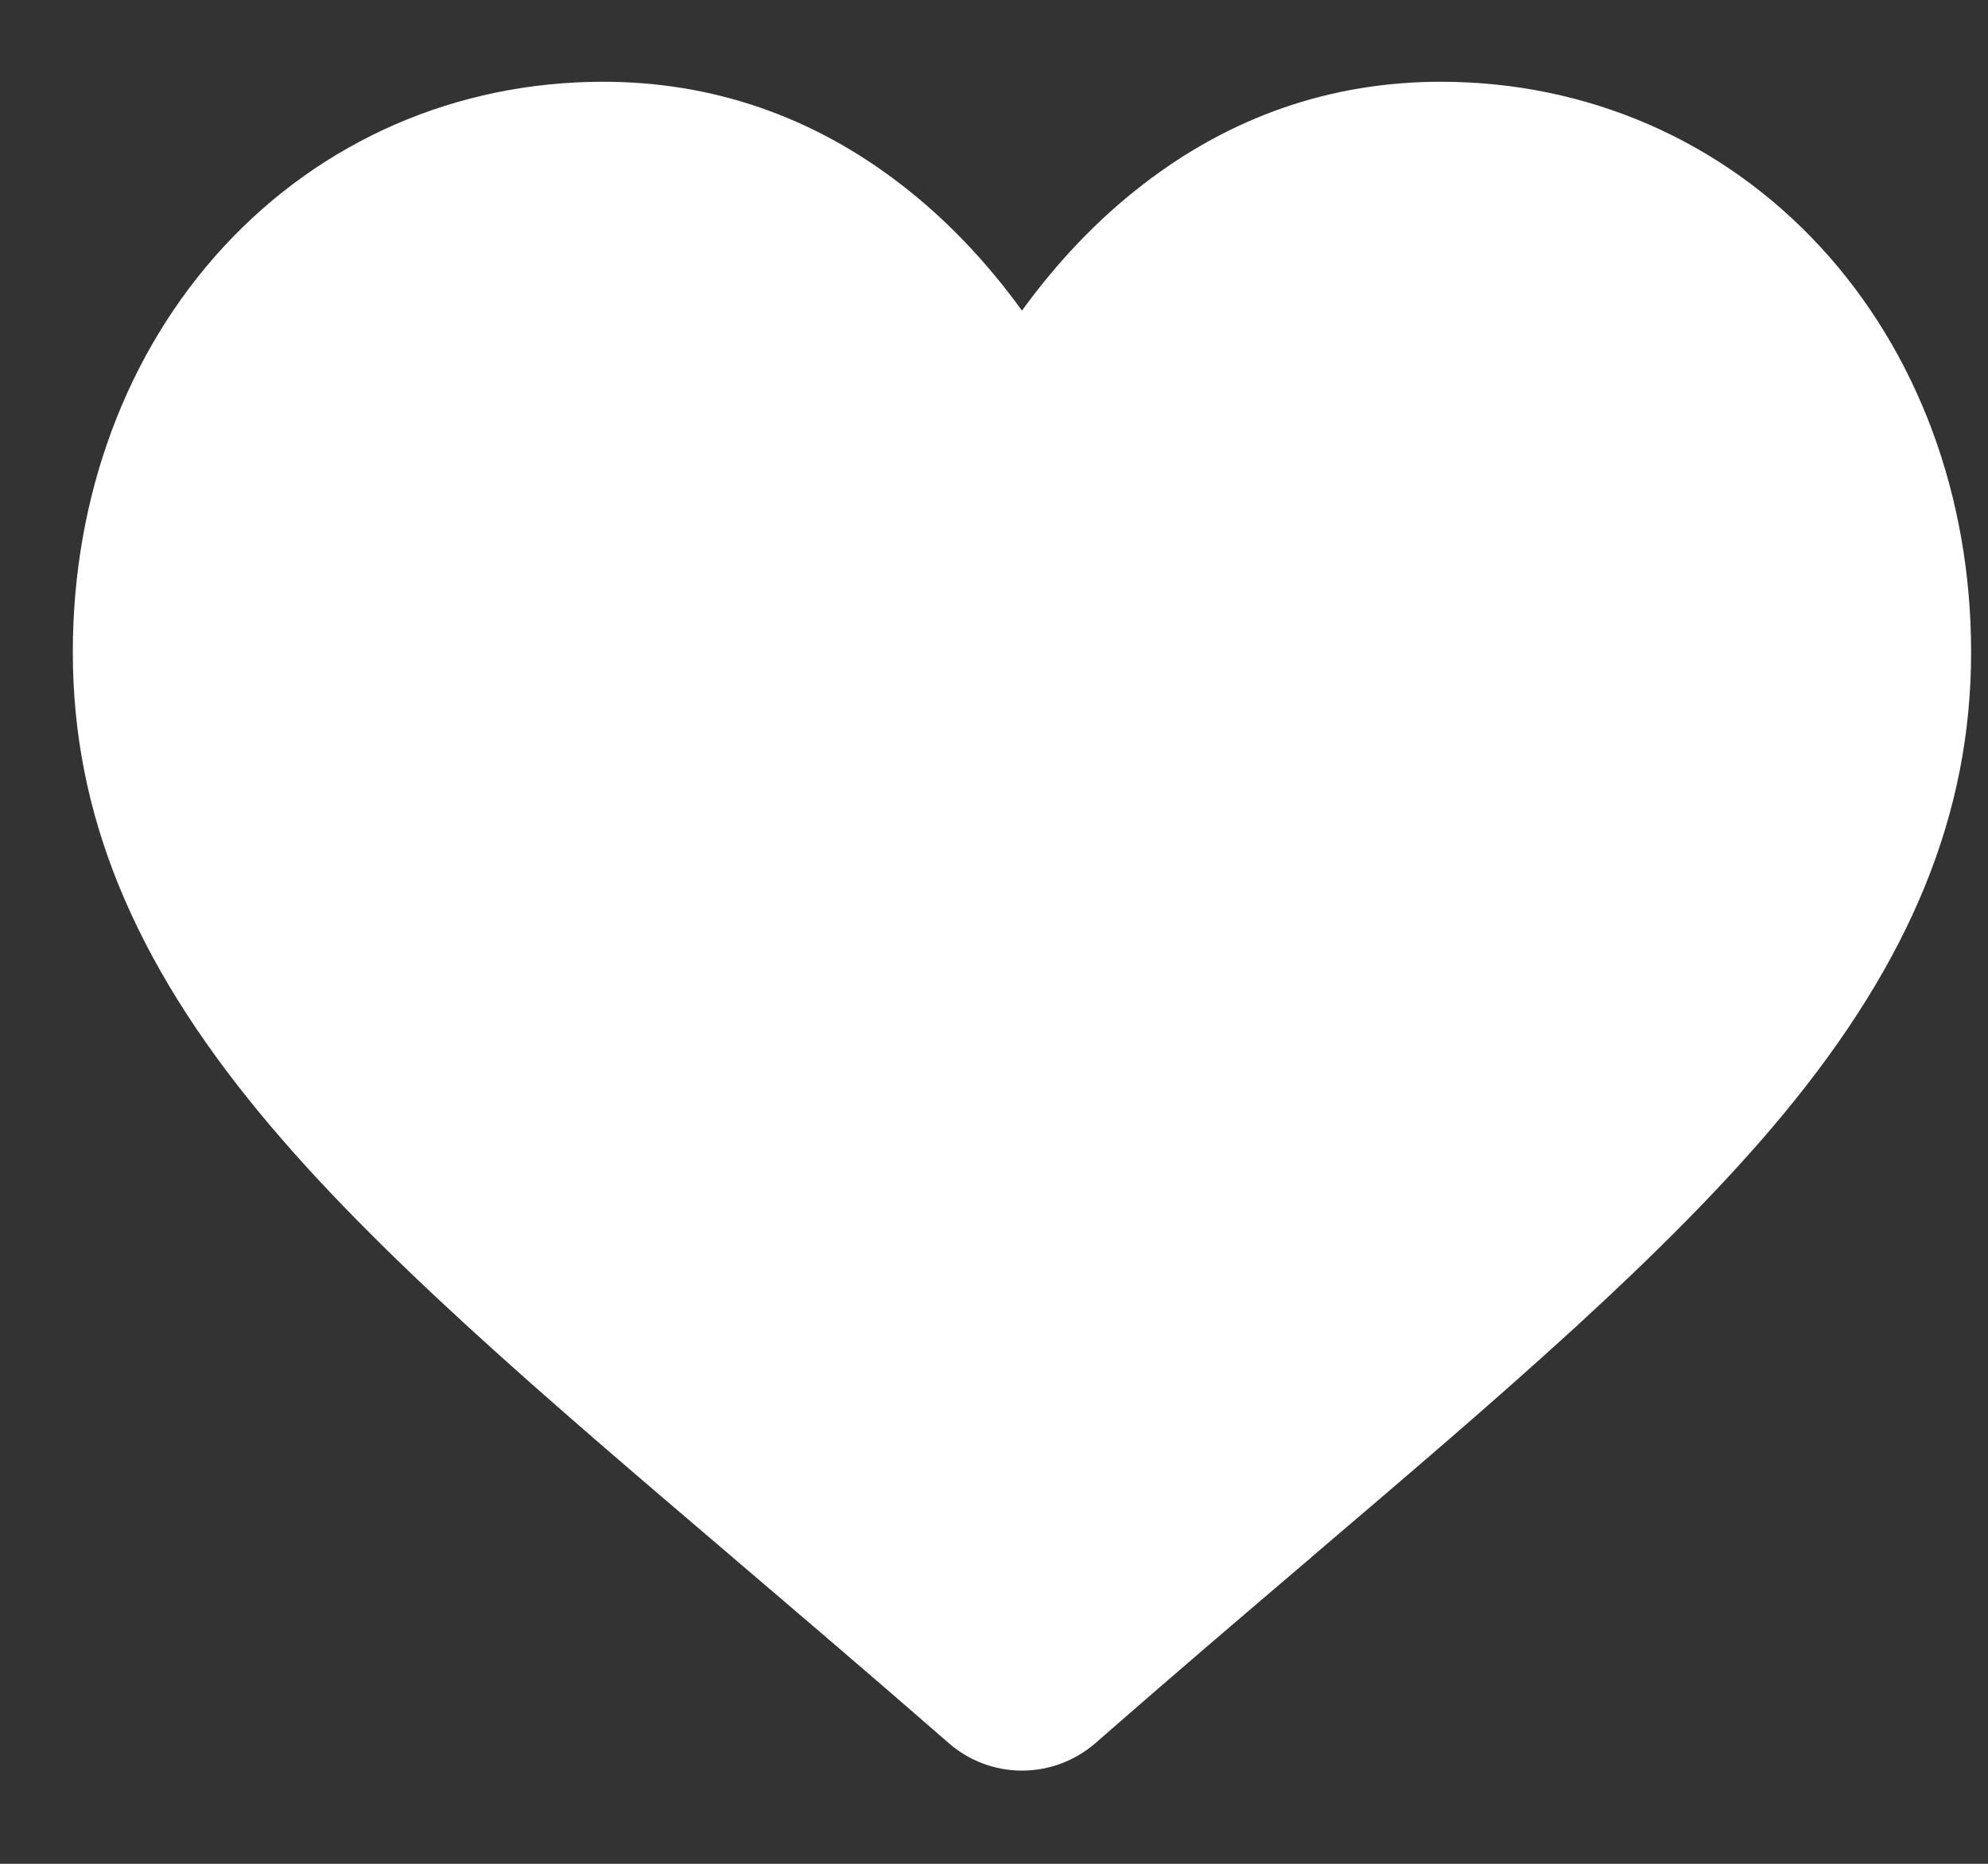 <svg width="16" height="15" viewBox="0 0 16 15" fill="none" xmlns="http://www.w3.org/2000/svg">
<rect x="0" y="0" width="16" height="15" fill="#333333" stroke="none"/>
<path fill-rule="evenodd" clip-rule="evenodd" d="M7.635 14.028C7.798 14.171 8.008 14.25 8.225 14.25C8.443 14.25 8.652 14.171 8.816 14.029C9.434 13.488 10.03 12.98 10.556 12.532L10.556 12.531C12.095 11.22 13.424 10.087 14.349 8.972C15.383 7.724 15.864 6.542 15.864 5.249C15.864 3.994 15.434 2.836 14.652 1.988C13.861 1.131 12.776 0.658 11.596 0.658C10.714 0.658 9.907 0.937 9.196 1.487C8.837 1.764 8.512 2.104 8.225 2.5C7.939 2.104 7.614 1.764 7.255 1.487C6.544 0.937 5.736 0.658 4.854 0.658C3.674 0.658 2.589 1.131 1.798 1.988C1.017 2.836 0.586 3.994 0.586 5.249C0.586 6.542 1.068 7.724 2.102 8.972C3.026 10.088 4.356 11.22 5.895 12.532L5.897 12.534C6.422 12.982 7.017 13.489 7.635 14.028Z" fill="white"/>
</svg>
